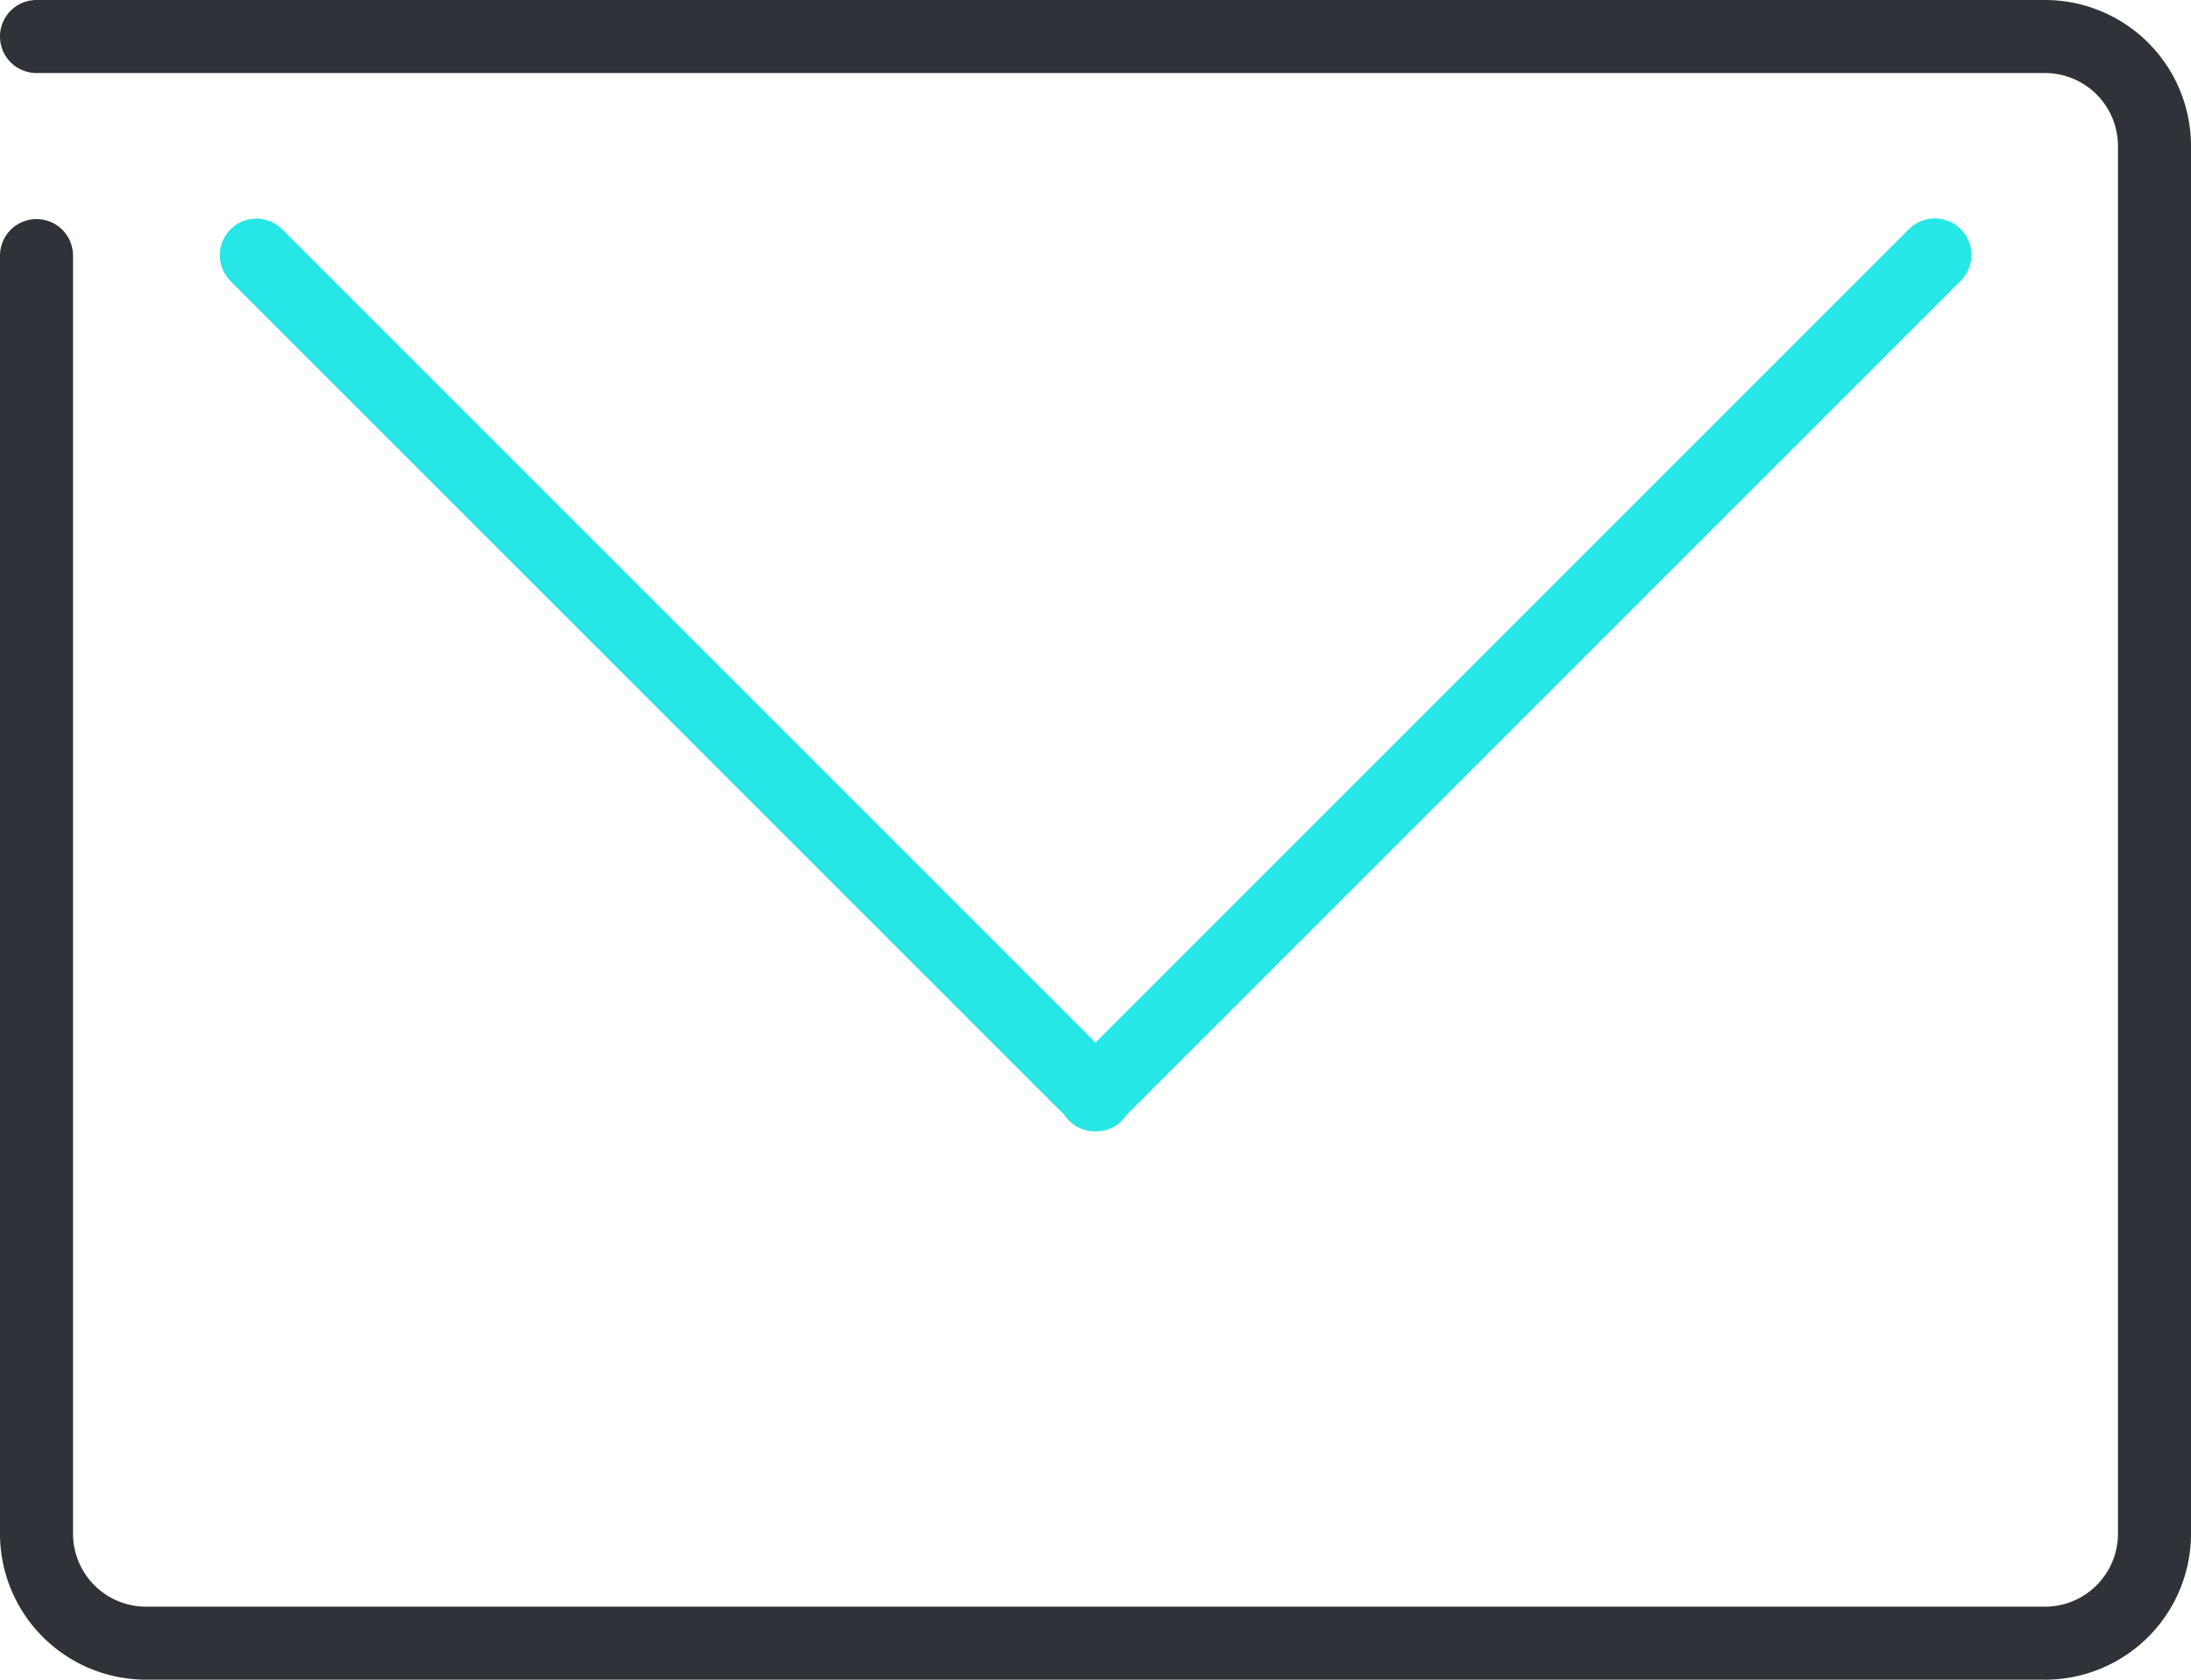 <svg xmlns="http://www.w3.org/2000/svg" width="60" height="46" viewBox="0 0 60 46"><g><g opacity="1"><g><path fill="#2f3238" d="M56 45.999H4a4 4 0 0 1-4-4V7a1 1 0 0 1 2 0v35a2 2 0 0 0 2 2h52a2 2 0 0 0 2-2V4a2 2 0 0 0-2-2H1a1 1 0 0 1 0-2h55a4 4 0 0 1 4 4v38a4 4 0 0 1-4 4z"/></g><g><path fill="#26e6e6" d="M53.692 6.276a1.002 1.002 0 0 1 0 1.417L30.854 30.53a1.005 1.005 0 0 1-.854.454.998.998 0 0 1-.854-.455L6.308 7.693a1.002 1.002 0 0 1 1.417-1.417L30 28.551 52.275 6.276a1.003 1.003 0 0 1 1.417 0z"/></g></g></g></svg>